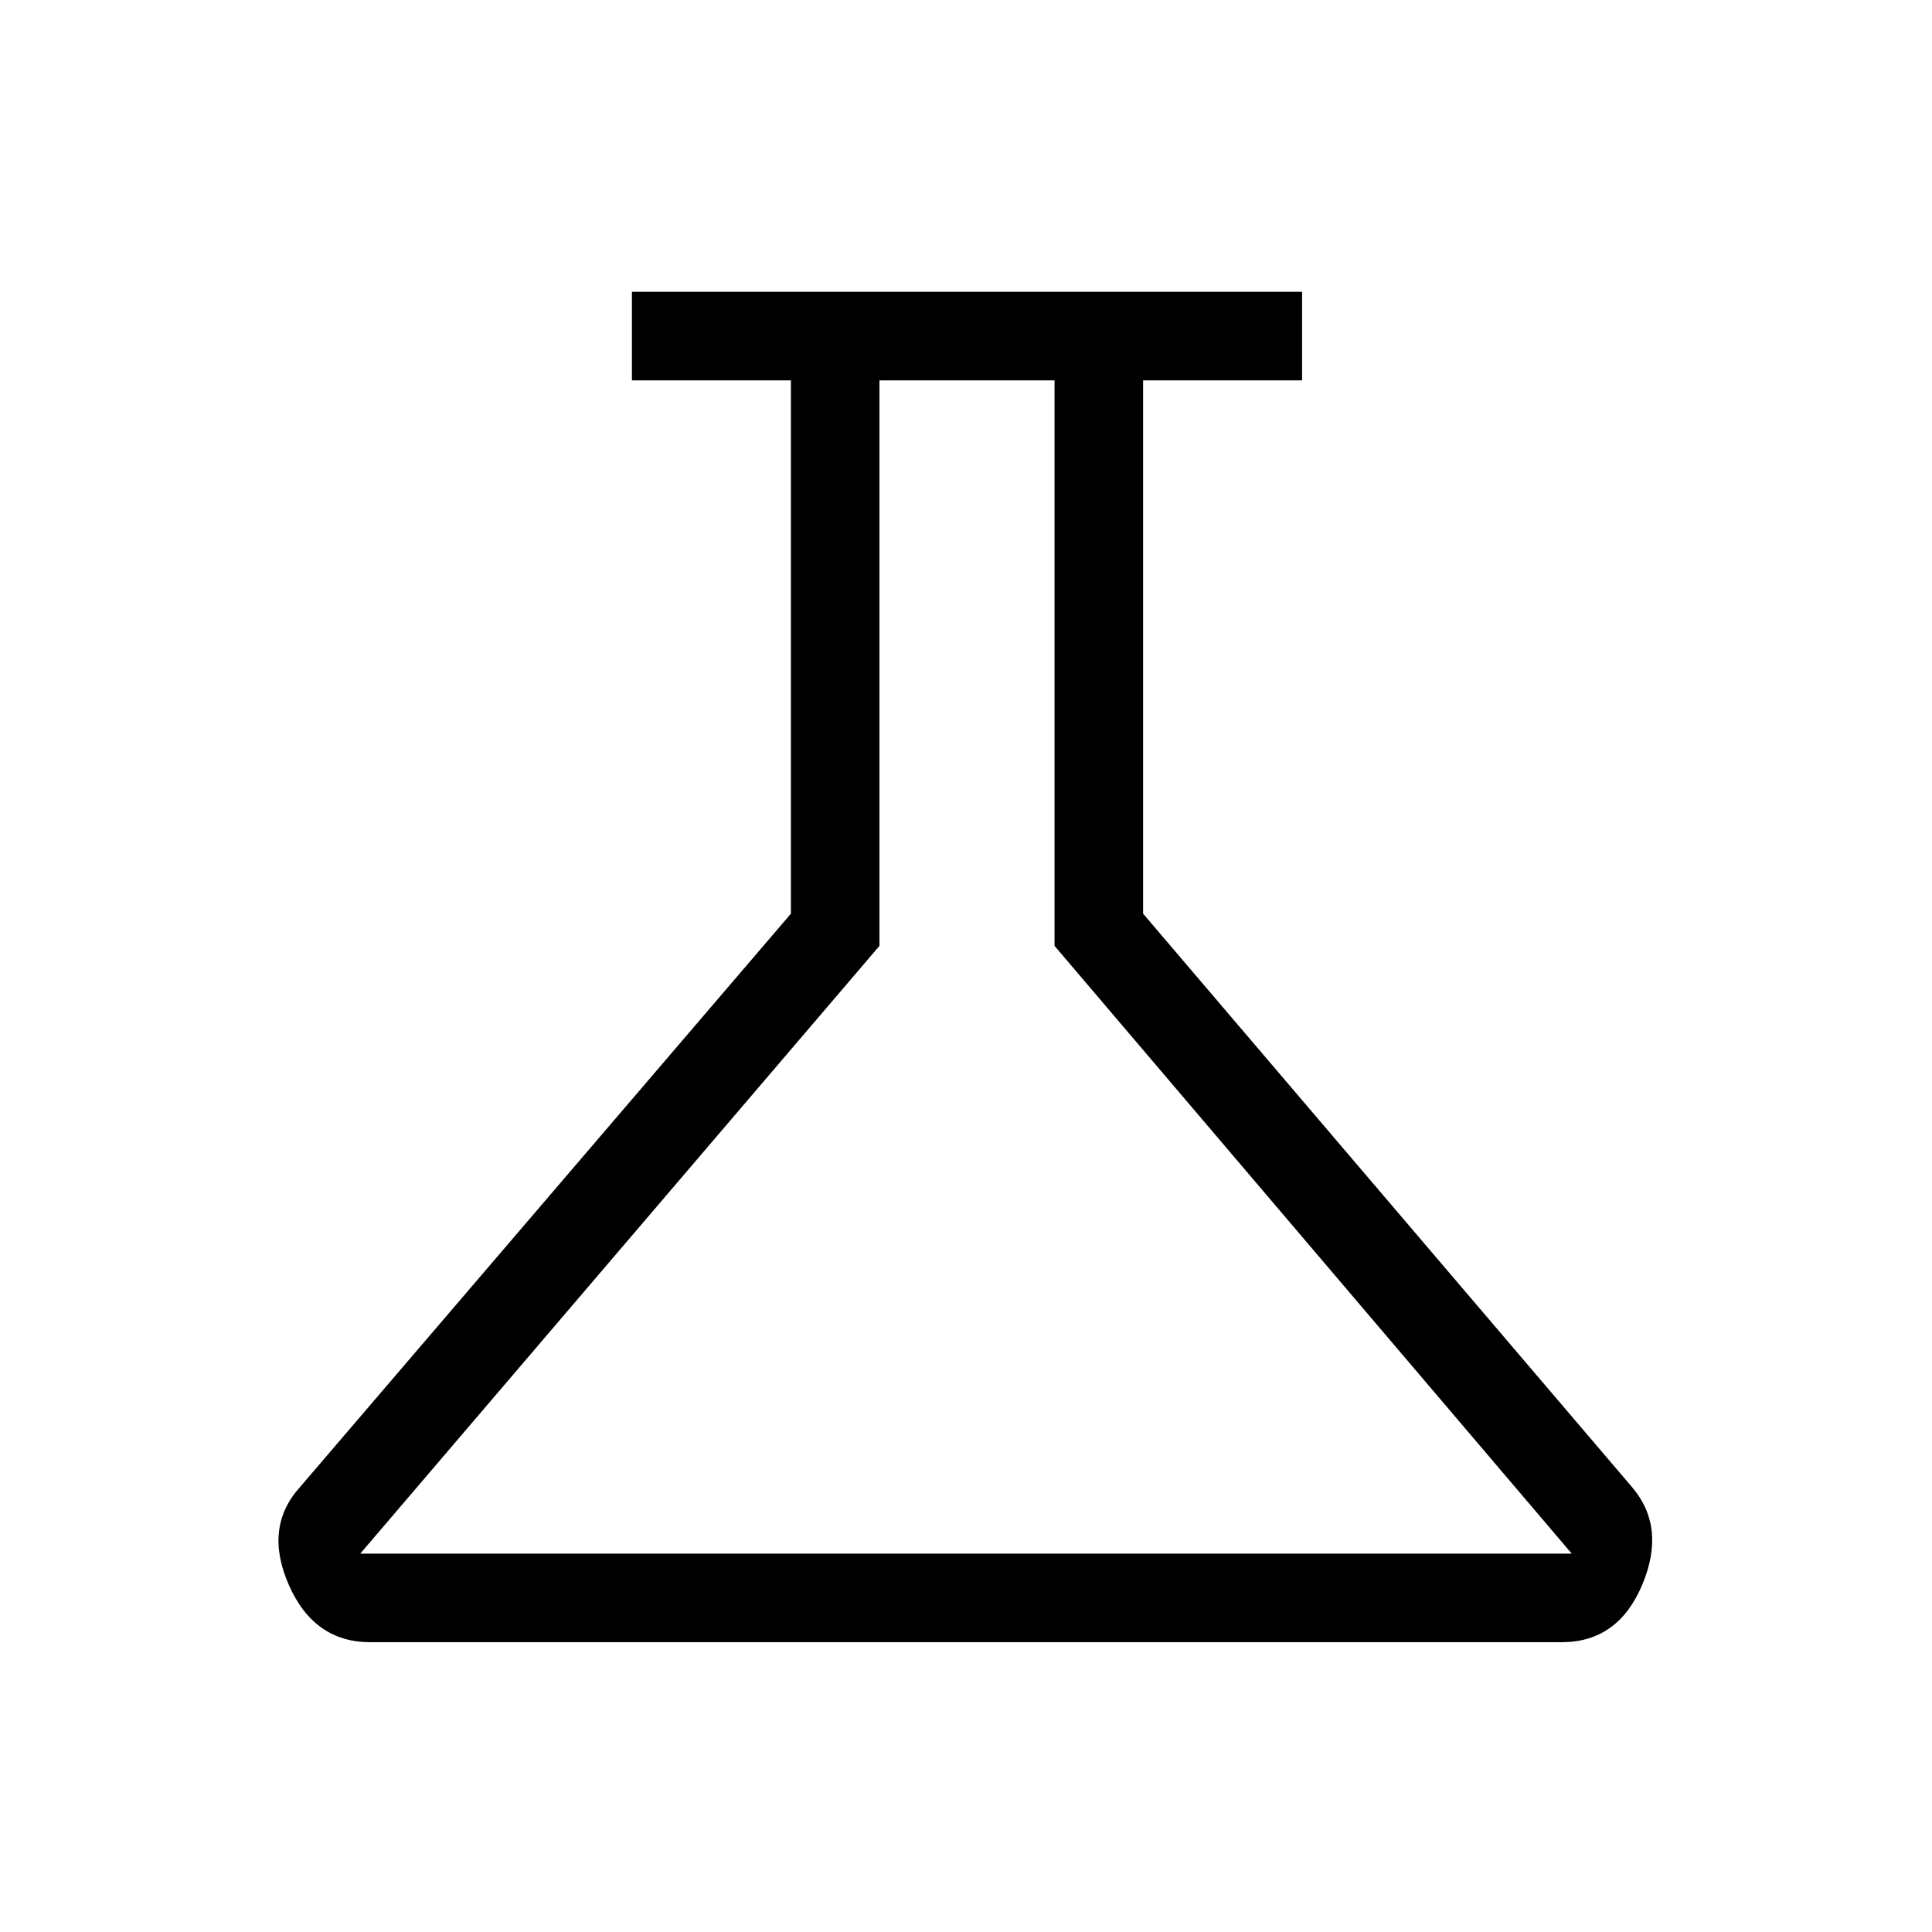 <svg xmlns="http://www.w3.org/2000/svg" height="48" width="48"><path d="M9.2 40.8q-1.4 0-2.025-1.425t.275-2.425l12.2-14.25V9.45H15.7v-2.2h16.65v2.2H28.4V22.7l12.15 14.25q.85 1 .25 2.425-.6 1.425-2 1.425Zm-.25-2.2h30.1L26.2 23.5V9.45h-4.35V23.5Zm15-14.6Z"/></svg>